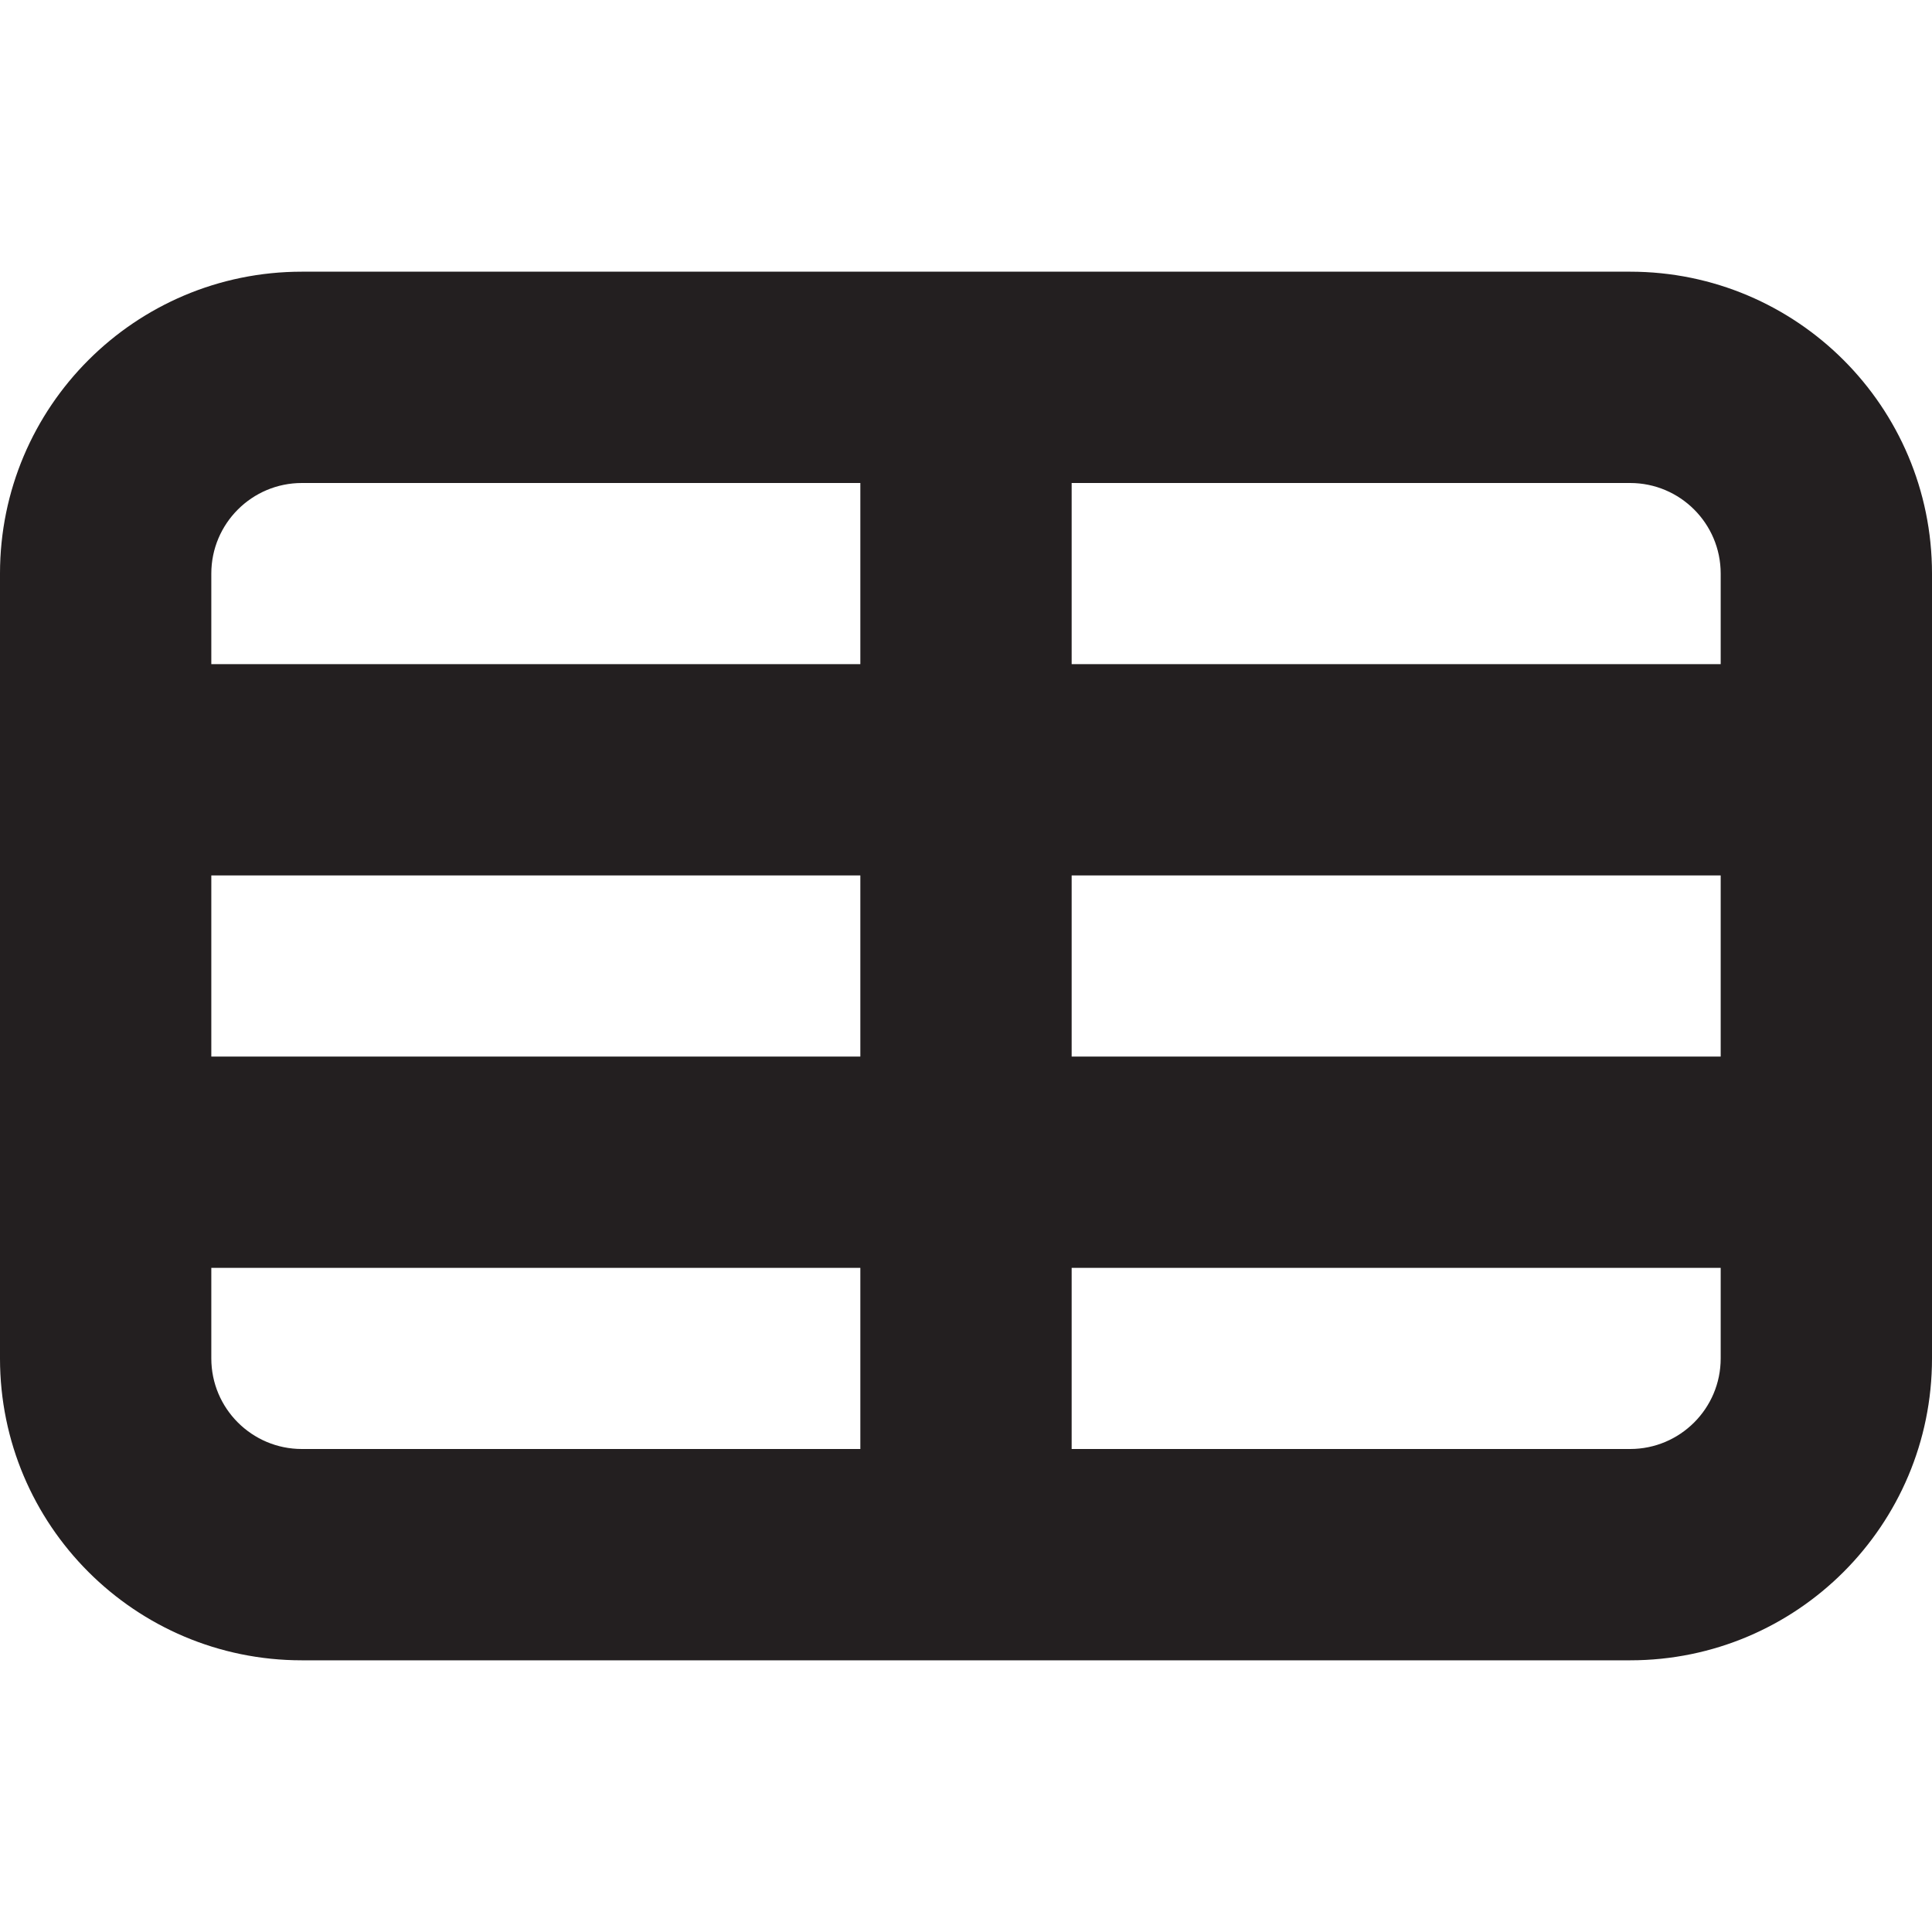 <?xml version="1.0" encoding="UTF-8"?><svg id="a" xmlns="http://www.w3.org/2000/svg" viewBox="0 0 16 16"><path d="m13.5,2.25H2.5c-1.381,0-2.5,1.119-2.5,2.5v6.5c0,1.381,1.119,2.5,2.5,2.5h11c1.381,0,2.5-1.119,2.5-2.5v-6.5c0-1.381-1.119-2.5-2.5-2.5Zm-6.375,9.75H2.5c-.414,0-.75-.336-.75-.75v-.75h5.375v1.5Zm0-3.25H1.75v-1.5h5.375v1.5Zm0-3.25H1.75v-.75c0-.414.336-.75.75-.75h4.625v1.5Zm7.125,5.75c0,.414-.336.75-.75.75h-4.625v-1.5h5.375v.75Zm0-2.5h-5.375v-1.5h5.375v1.5Zm0-3.25h-5.375v-1.5h4.625c.414,0,.75.336.75.75v.75Z" style="fill:#231f20;"/></svg>